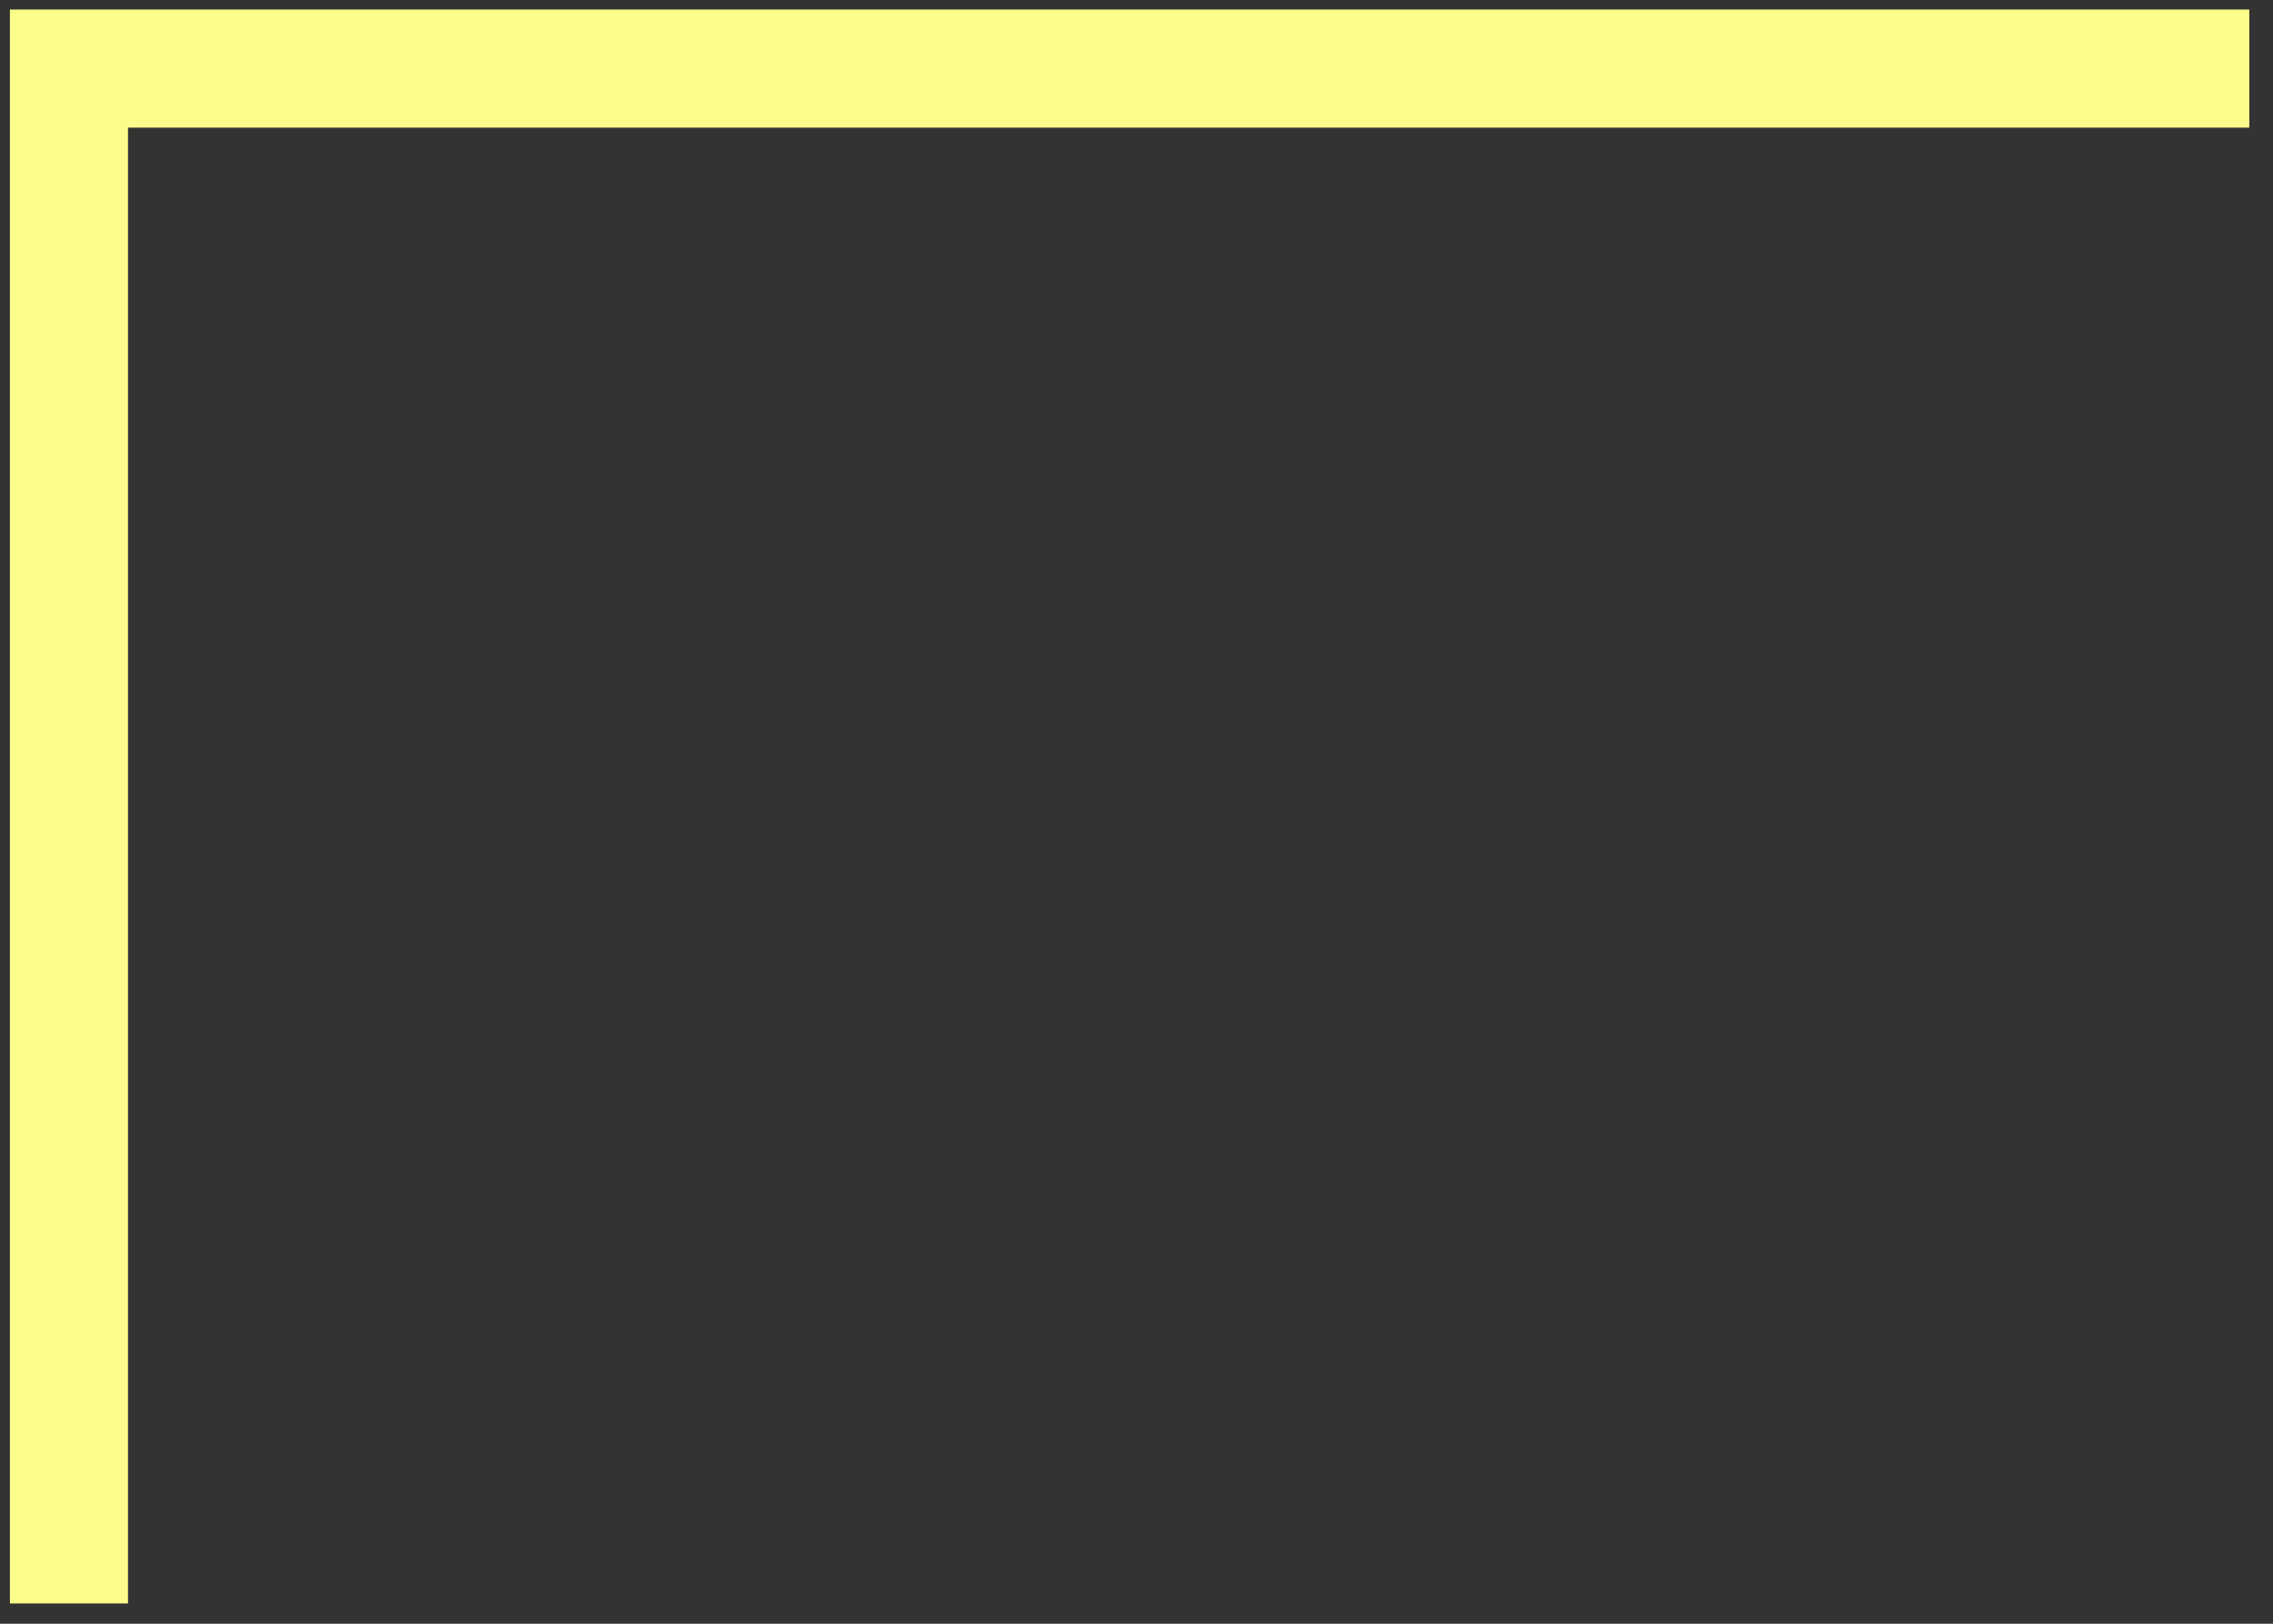 <svg width="77" height="55" viewBox="0 0 77 55" fill="none" xmlns="http://www.w3.org/2000/svg">
<rect x="0" y="0" width="77" height="55" fill="#333333" stroke="none"/>
<path d="M2.336 54.313V2.323H76.198" stroke="#FBFD8A" stroke-width="4"/>
</svg>
